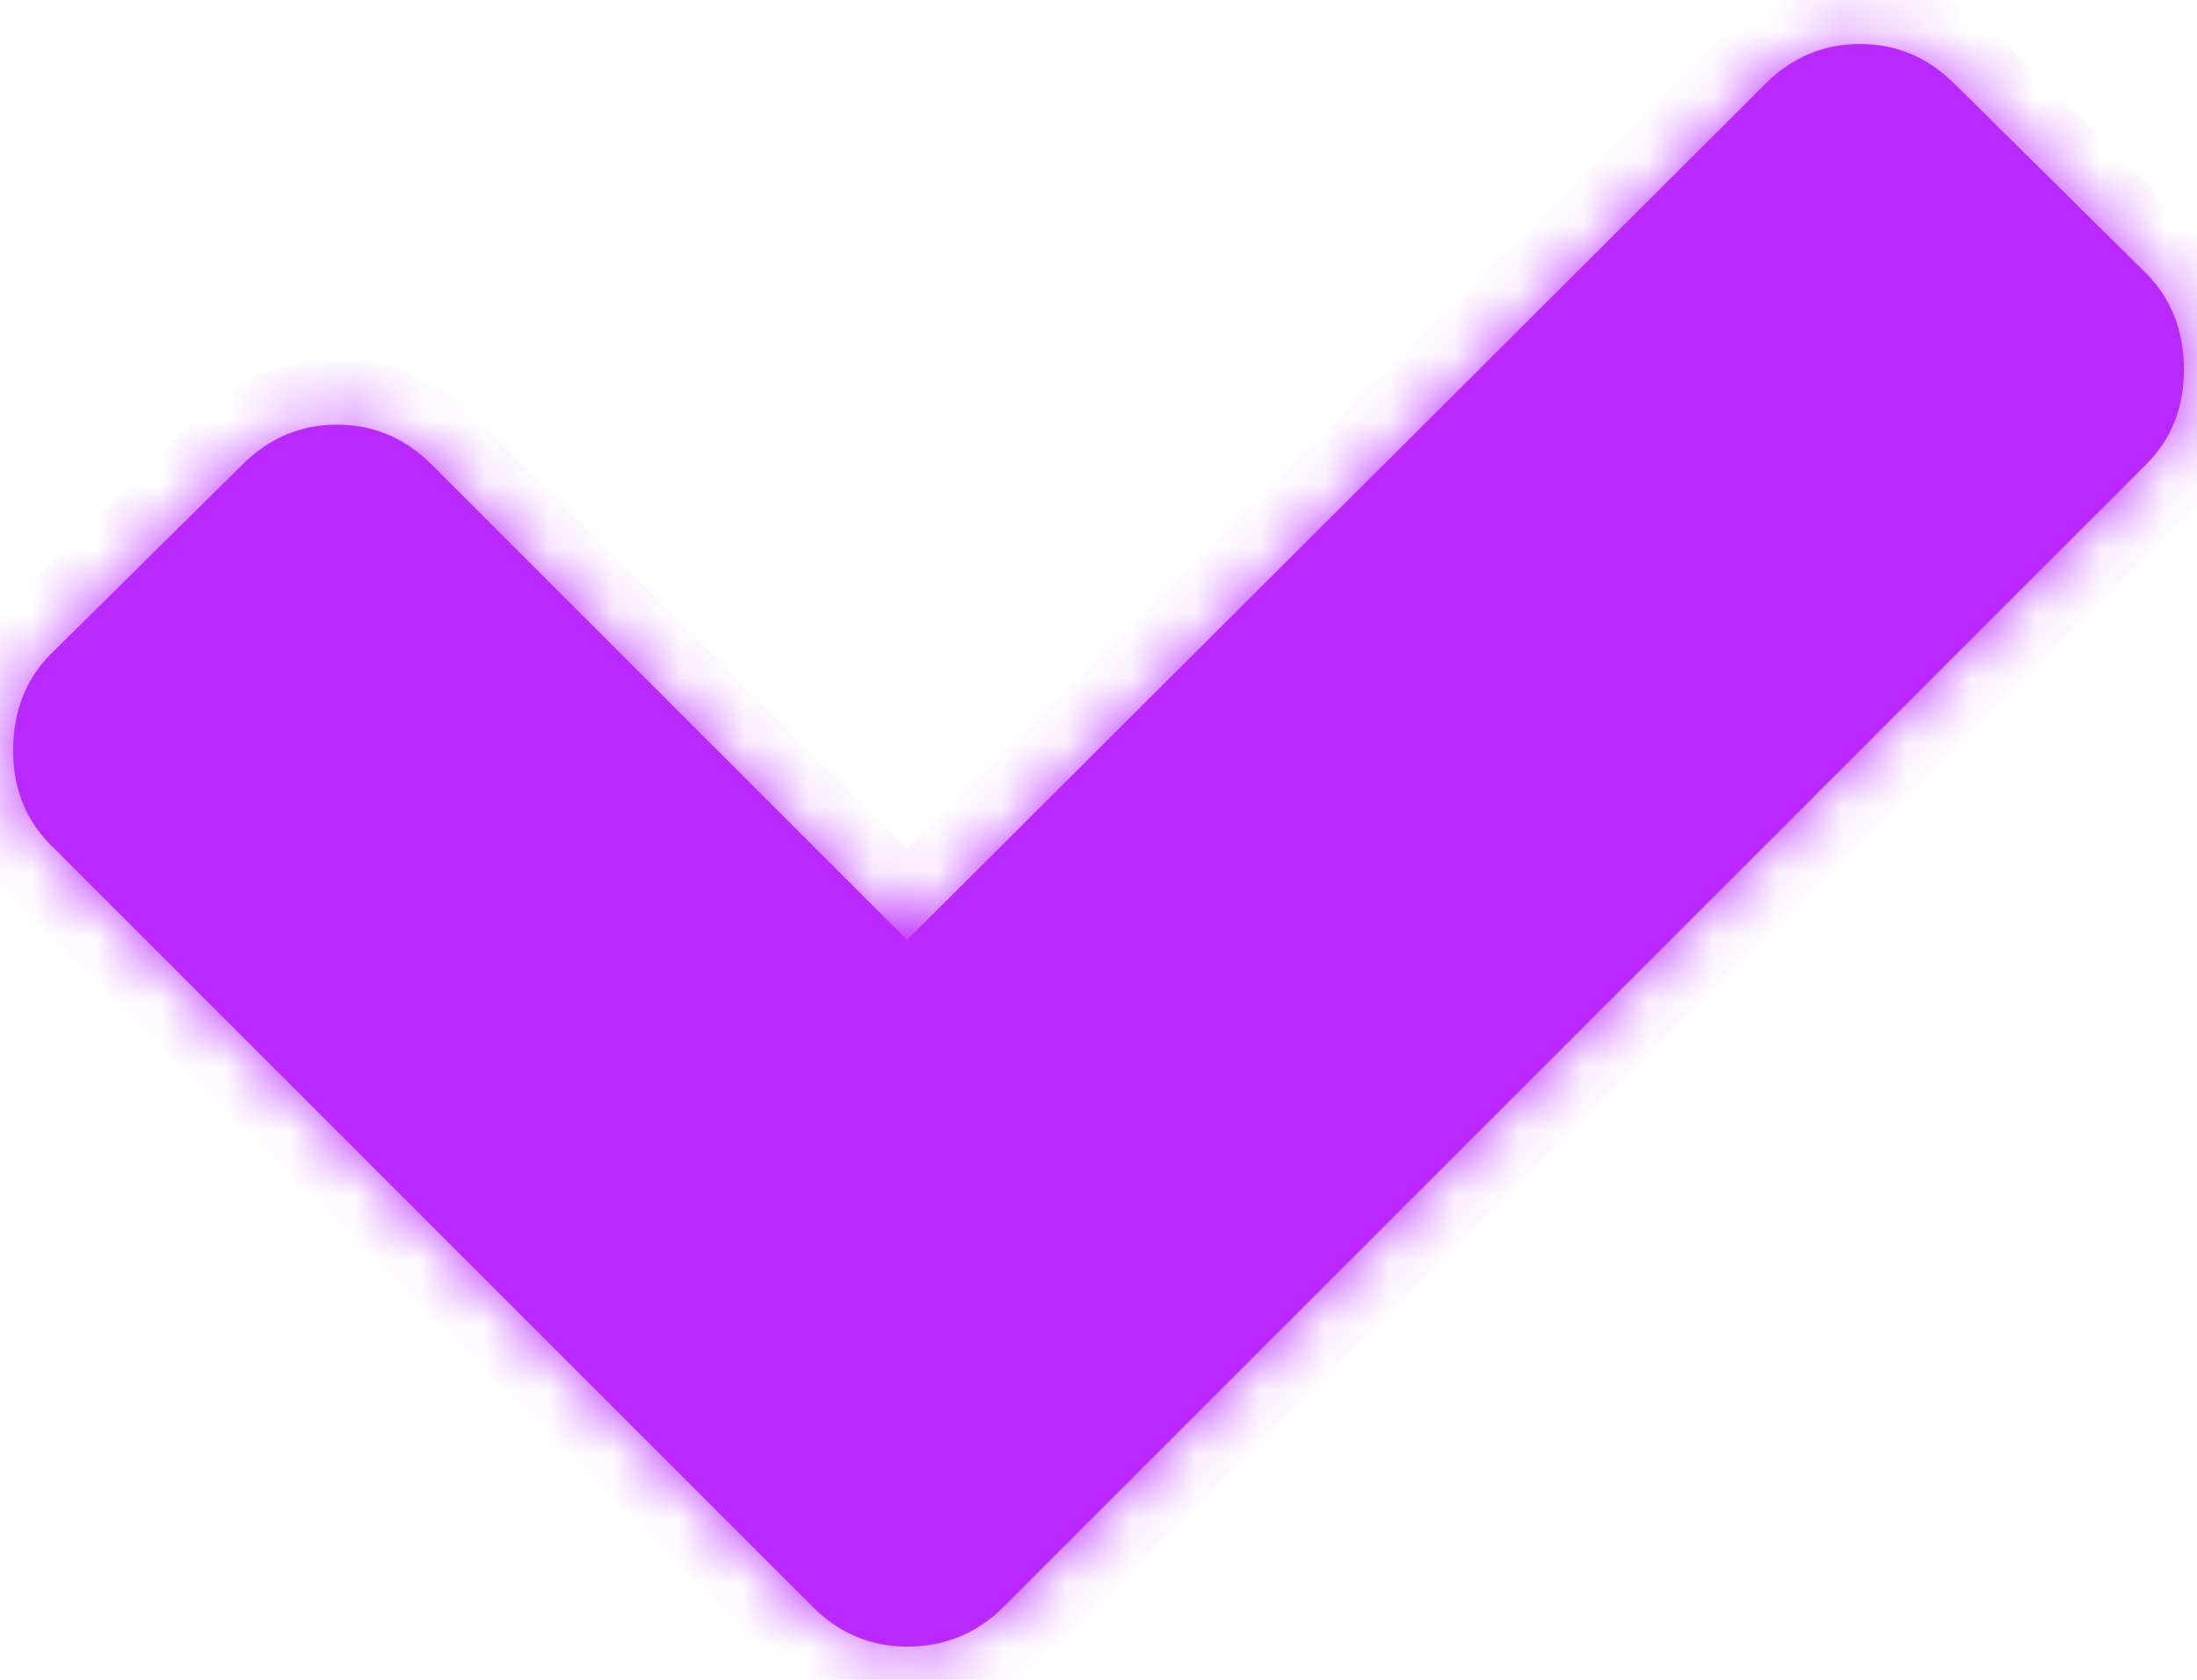 ﻿<?xml version="1.0" encoding="utf-8"?>
<svg version="1.1" xmlns:xlink="http://www.w3.org/1999/xlink" width="34px" height="26px" xmlns="http://www.w3.org/2000/svg">
  <defs>
    <mask fill="white" id="clip39">
      <path d="M 33.211 7.191  C 33.602 6.801  33.797 6.312  33.797 5.727  C 33.797 5.119  33.602 4.62  33.211 4.229  L 30.249 1.299  C 29.836 0.887  29.348 0.681  28.784 0.681  C 28.22 0.681  27.731 0.887  27.319 1.299  L 14.038 14.548  L 6.681 7.191  C 6.269 6.779  5.78 6.573  5.216 6.573  C 4.652 6.573  4.164 6.779  3.751 7.191  L 0.789 10.121  C 0.398 10.512  0.203 11.011  0.203 11.618  C 0.203 12.204  0.398 12.693  0.789 13.083  L 12.573 24.867  C 12.985 25.28  13.474 25.486  14.038 25.486  C 14.624 25.486  15.123 25.28  15.535 24.867  L 33.211 7.191  Z " fill-rule="evenodd" />
    </mask>
  </defs>
  <g transform="matrix(1 0 0 1 -308 -14891 )">
    <path d="M 33.211 7.191  C 33.602 6.801  33.797 6.312  33.797 5.727  C 33.797 5.119  33.602 4.62  33.211 4.229  L 30.249 1.299  C 29.836 0.887  29.348 0.681  28.784 0.681  C 28.22 0.681  27.731 0.887  27.319 1.299  L 14.038 14.548  L 6.681 7.191  C 6.269 6.779  5.78 6.573  5.216 6.573  C 4.652 6.573  4.164 6.779  3.751 7.191  L 0.789 10.121  C 0.398 10.512  0.203 11.011  0.203 11.618  C 0.203 12.204  0.398 12.693  0.789 13.083  L 12.573 24.867  C 12.985 25.28  13.474 25.486  14.038 25.486  C 14.624 25.486  15.123 25.28  15.535 24.867  L 33.211 7.191  Z " fill-rule="nonzero" fill="#b929fe" stroke="none" transform="matrix(1 0 0 1 308 14891 )" />
    <path d="M 33.211 7.191  C 33.602 6.801  33.797 6.312  33.797 5.727  C 33.797 5.119  33.602 4.62  33.211 4.229  L 30.249 1.299  C 29.836 0.887  29.348 0.681  28.784 0.681  C 28.22 0.681  27.731 0.887  27.319 1.299  L 14.038 14.548  L 6.681 7.191  C 6.269 6.779  5.78 6.573  5.216 6.573  C 4.652 6.573  4.164 6.779  3.751 7.191  L 0.789 10.121  C 0.398 10.512  0.203 11.011  0.203 11.618  C 0.203 12.204  0.398 12.693  0.789 13.083  L 12.573 24.867  C 12.985 25.28  13.474 25.486  14.038 25.486  C 14.624 25.486  15.123 25.28  15.535 24.867  L 33.211 7.191  Z " stroke-width="2" stroke="#b929fe" fill="none" transform="matrix(1 0 0 1 308 14891 )" mask="url(#clip39)" />
  </g>
</svg>